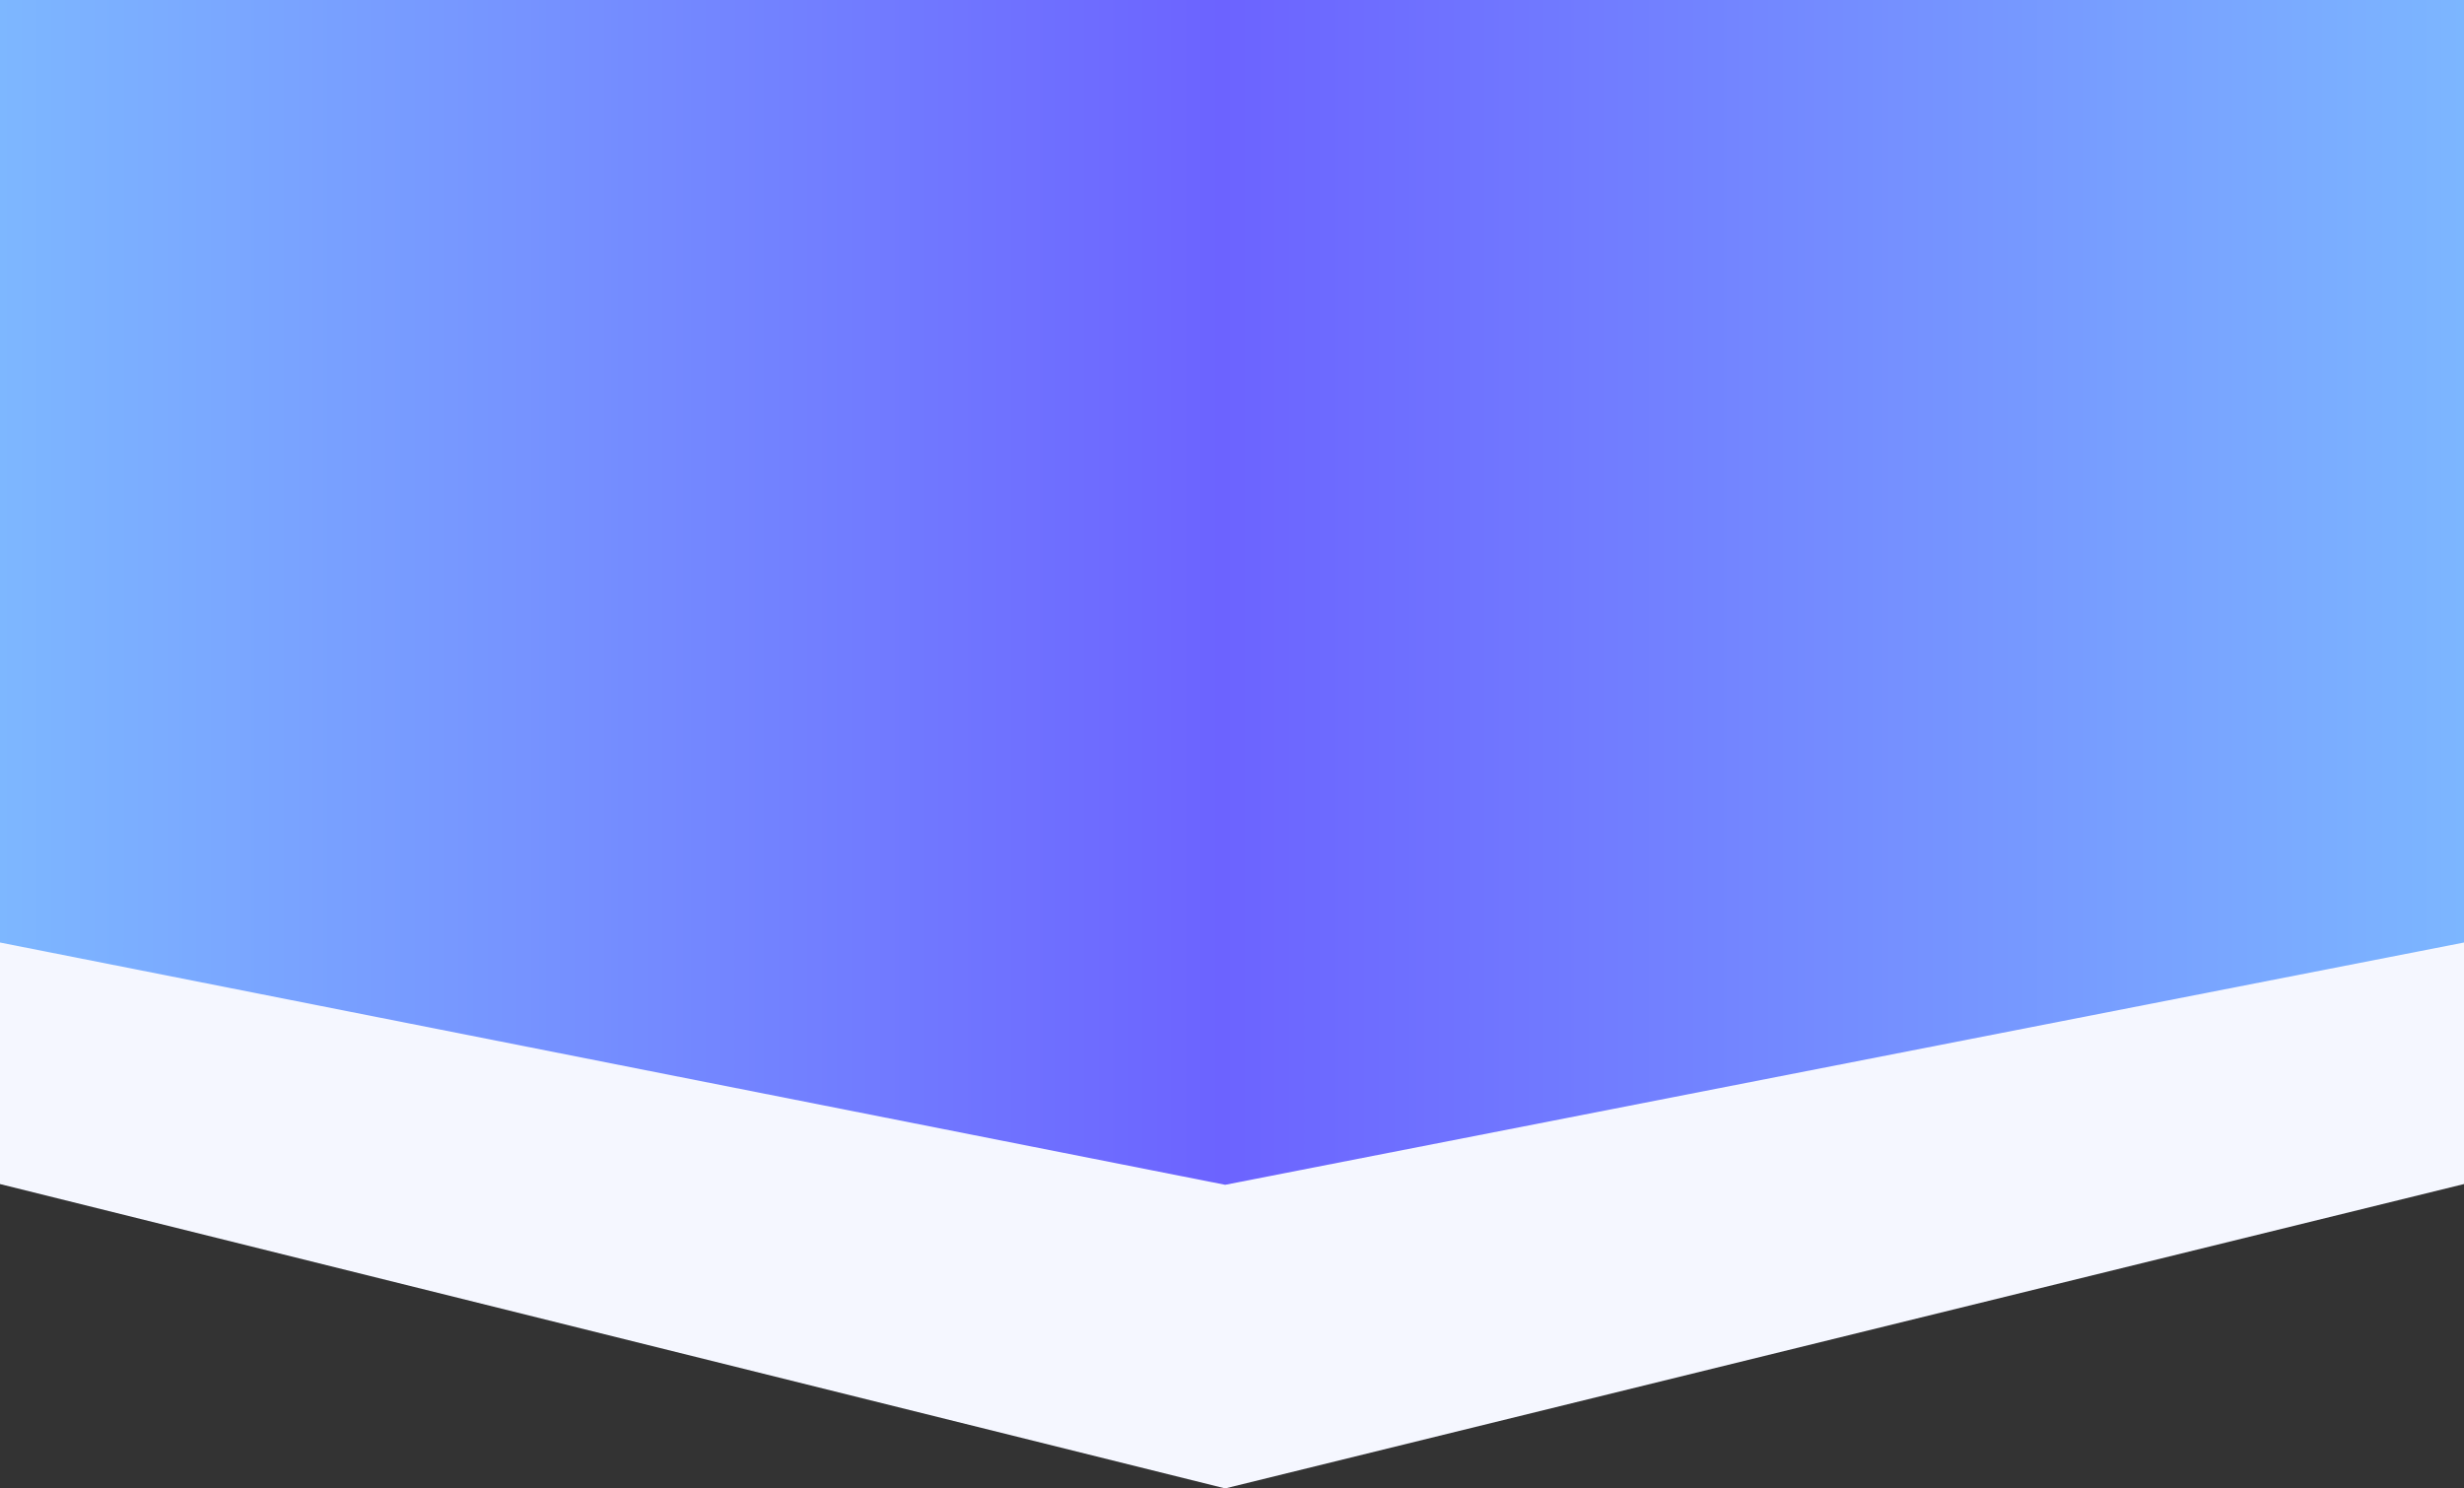 <svg width="1440" height="870" viewBox="0 0 1440 870" fill="none" xmlns="http://www.w3.org/2000/svg">
<rect x="0" y="0" width="1440" height="870" fill="#333333" stroke="none"/>
<path d="M0 0H1440V692.097L716 870L0 692.097V0Z" fill="#F5F7FF"/>
<path d="M0 0H1440V550.92L716 692.534L0 550.92V0Z" fill="url(#paint0_linear_3917_12)"/>
<defs>
<linearGradient id="paint0_linear_3917_12" x1="1440" y1="346.267" x2="0" y2="346.267" gradientUnits="userSpaceOnUse">
<stop stop-color="#7CB6FF"/>
<stop offset="0.504" stop-color="#6C63FF"/>
<stop offset="1" stop-color="#7DB7FF"/>
</linearGradient>
</defs>
</svg>
